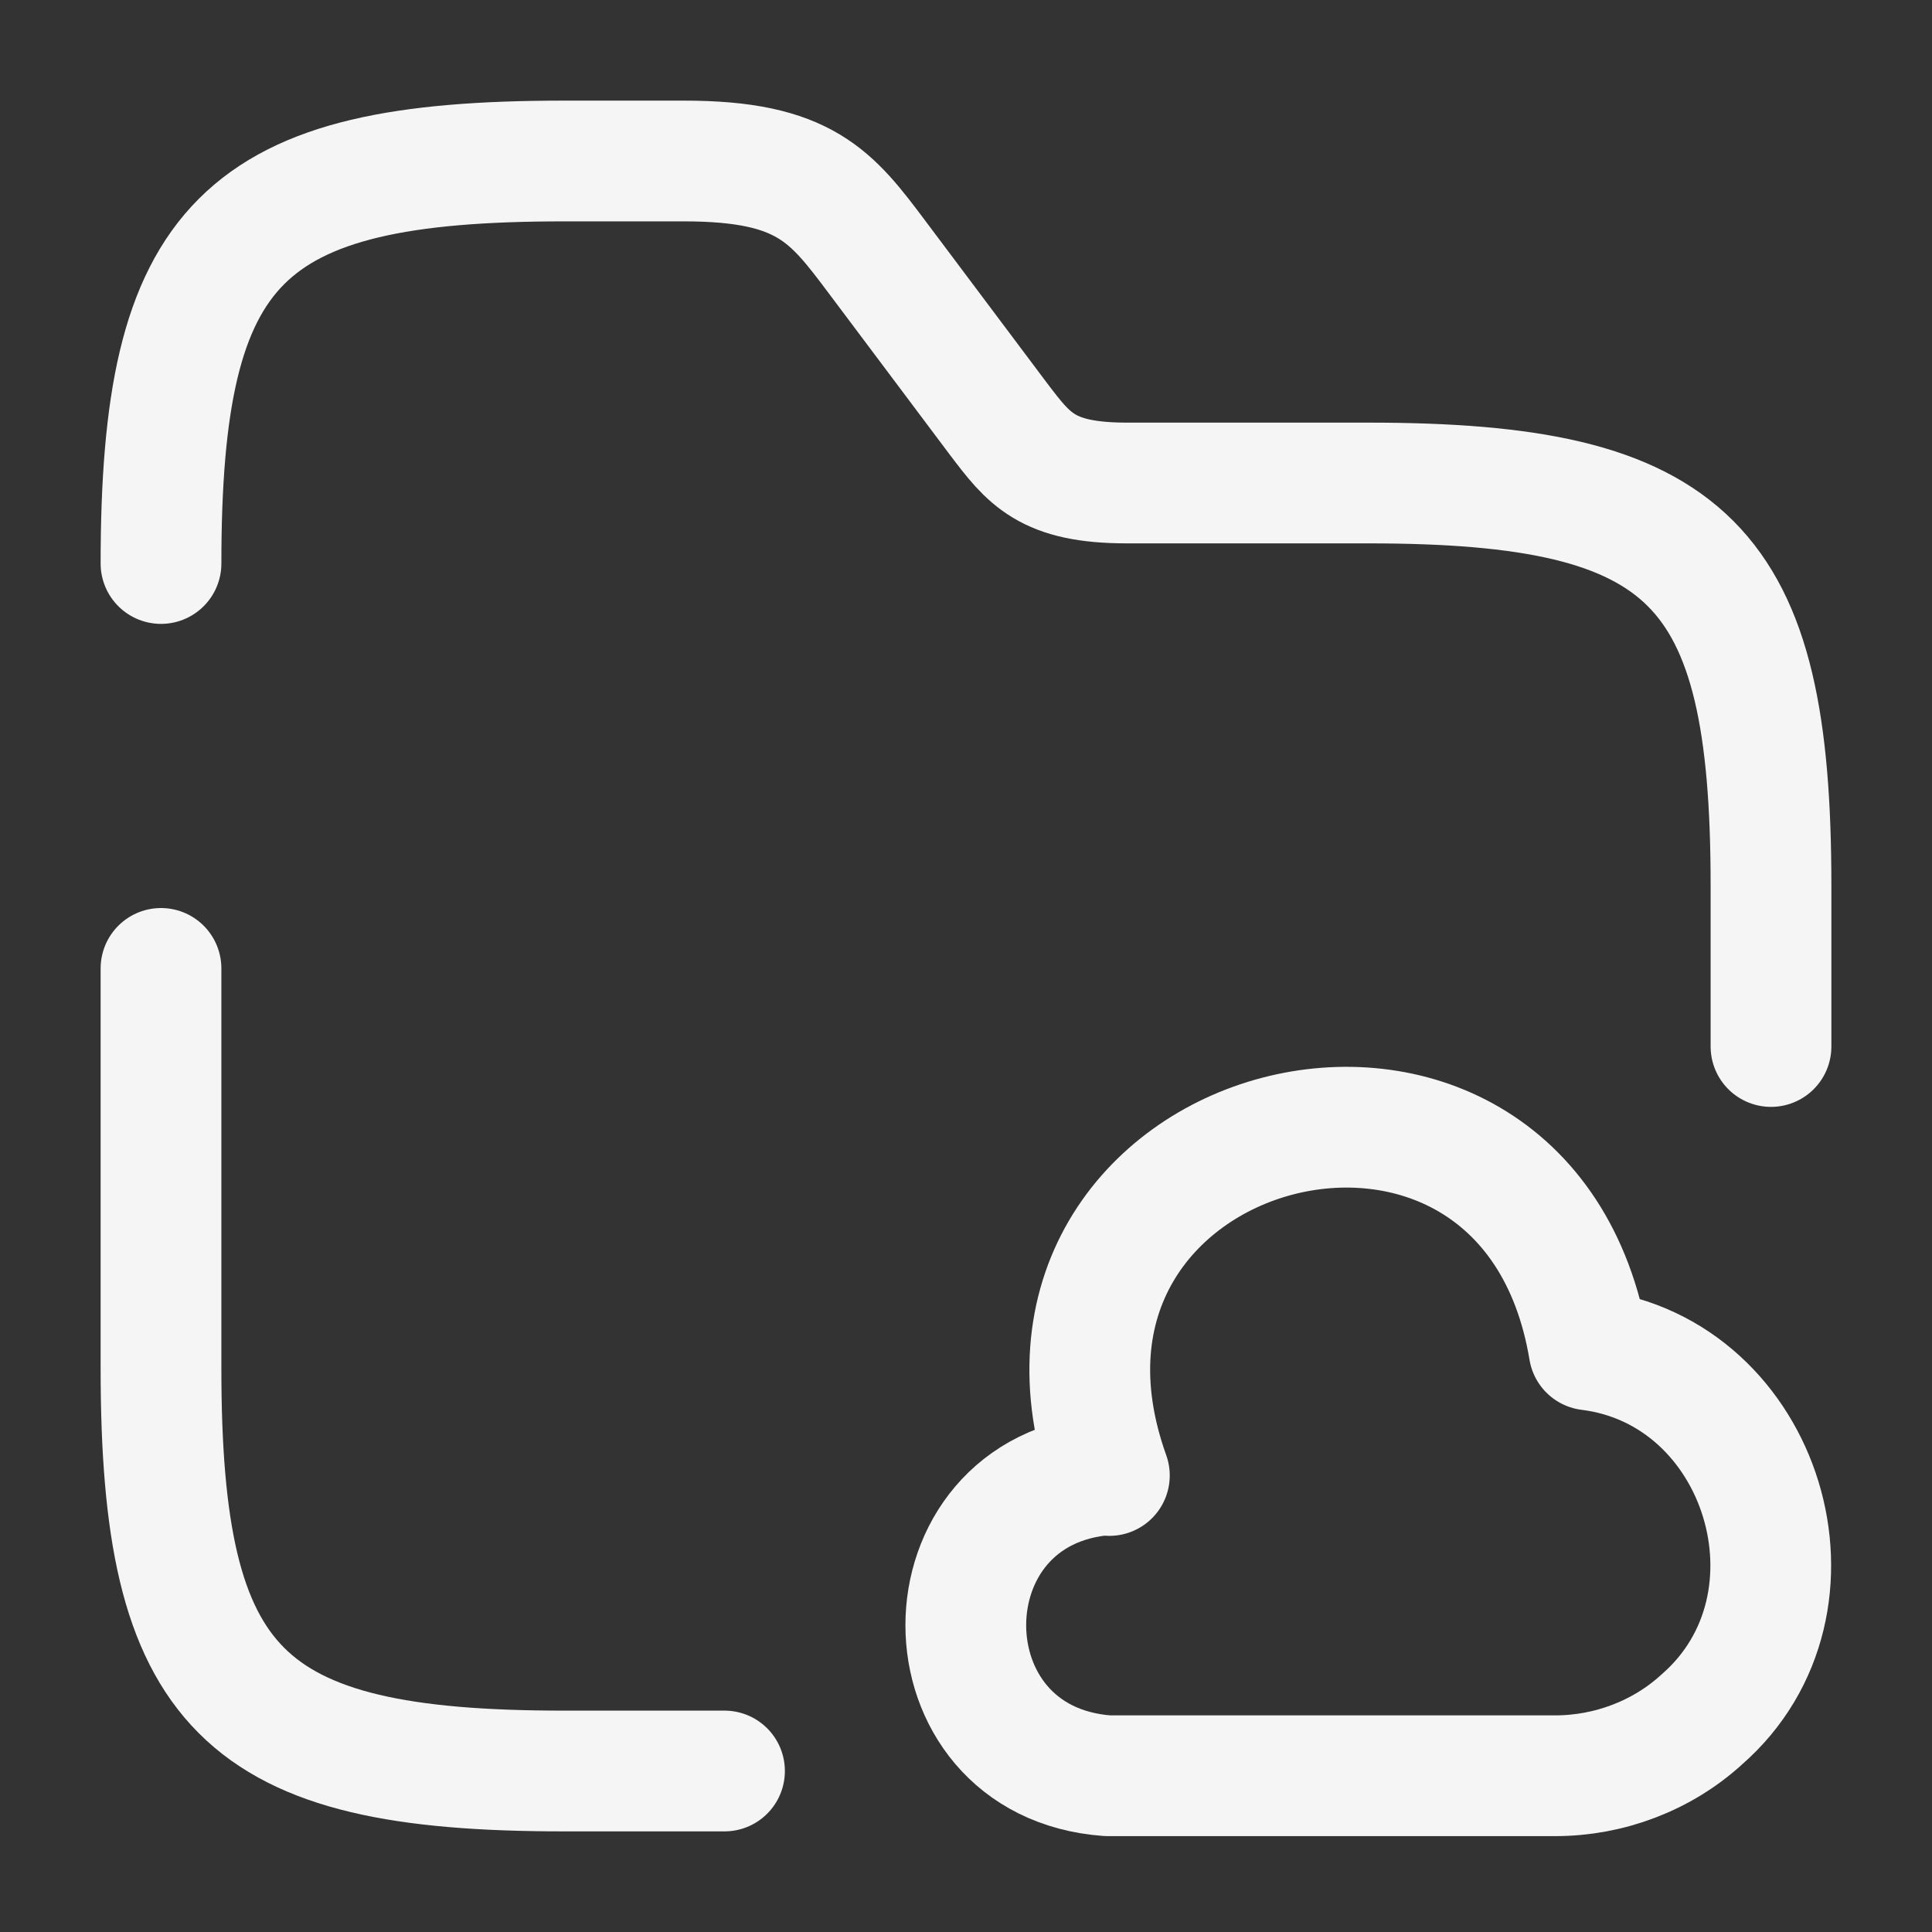 <?xml version="1.0" encoding="utf-8"?>
<svg width="24px" height="24px" viewBox="0 0 24 24" version="1.1" xmlns:xlink="http://www.w3.org/1999/xlink" xmlns="http://www.w3.org/2000/svg">
  <rect x="0" y="0" width="24" height="24" fill="#333333" stroke="none"/>
  <g id="vuesaxbrokenfolder-cloud" fill-opacity="1">
    <path d="M24 0L24 0L24 24L0 24L0 0L24 0Z" id="vuesaxbrokenfolder-cloud" fill="none" stroke="none" />
    <g id="vuesaxbrokenfolder-cloud">
      <g id="folder-cloud">
        <path d="M2 7C2 3 3 2 7 2L8.5 2C10 2 10.33 2.44 10.9 3.2L12.4 5.2C12.78 5.7 13 6 14 6L17 6C21 6 22 7 22 11L22 13" id="Vector" fill="none" stroke="#F5F5F5" stroke-width="1.5" stroke-linecap="round" stroke-linejoin="round" />
        <path d="M9 22L7 22C3 22 2 21 2 17L2 12.03" id="Vector" fill="none" stroke="#F5F5F5" stroke-width="1.5" stroke-linecap="round" stroke-linejoin="round" />
        <g id="Group" transform="translate(11.998 14.003)">
          <path d="M1.762 4.316C-0.588 4.486 -0.588 7.886 1.762 8.056L7.322 8.056C7.992 8.056 8.652 7.806 9.143 7.356C10.793 5.916 9.912 3.036 7.742 2.766C6.962 -1.924 0.183 -0.144 1.783 4.326" id="Vector" fill="none" stroke="#F5F5F5" stroke-width="1.5" stroke-linecap="round" stroke-linejoin="round" />
        </g>
        <path d="M24 0L24 24L0 24L0 0L24 0Z" id="Vector" fill="none" fill-rule="evenodd" stroke="none" />
      </g>
    </g>
  </g>
</svg>